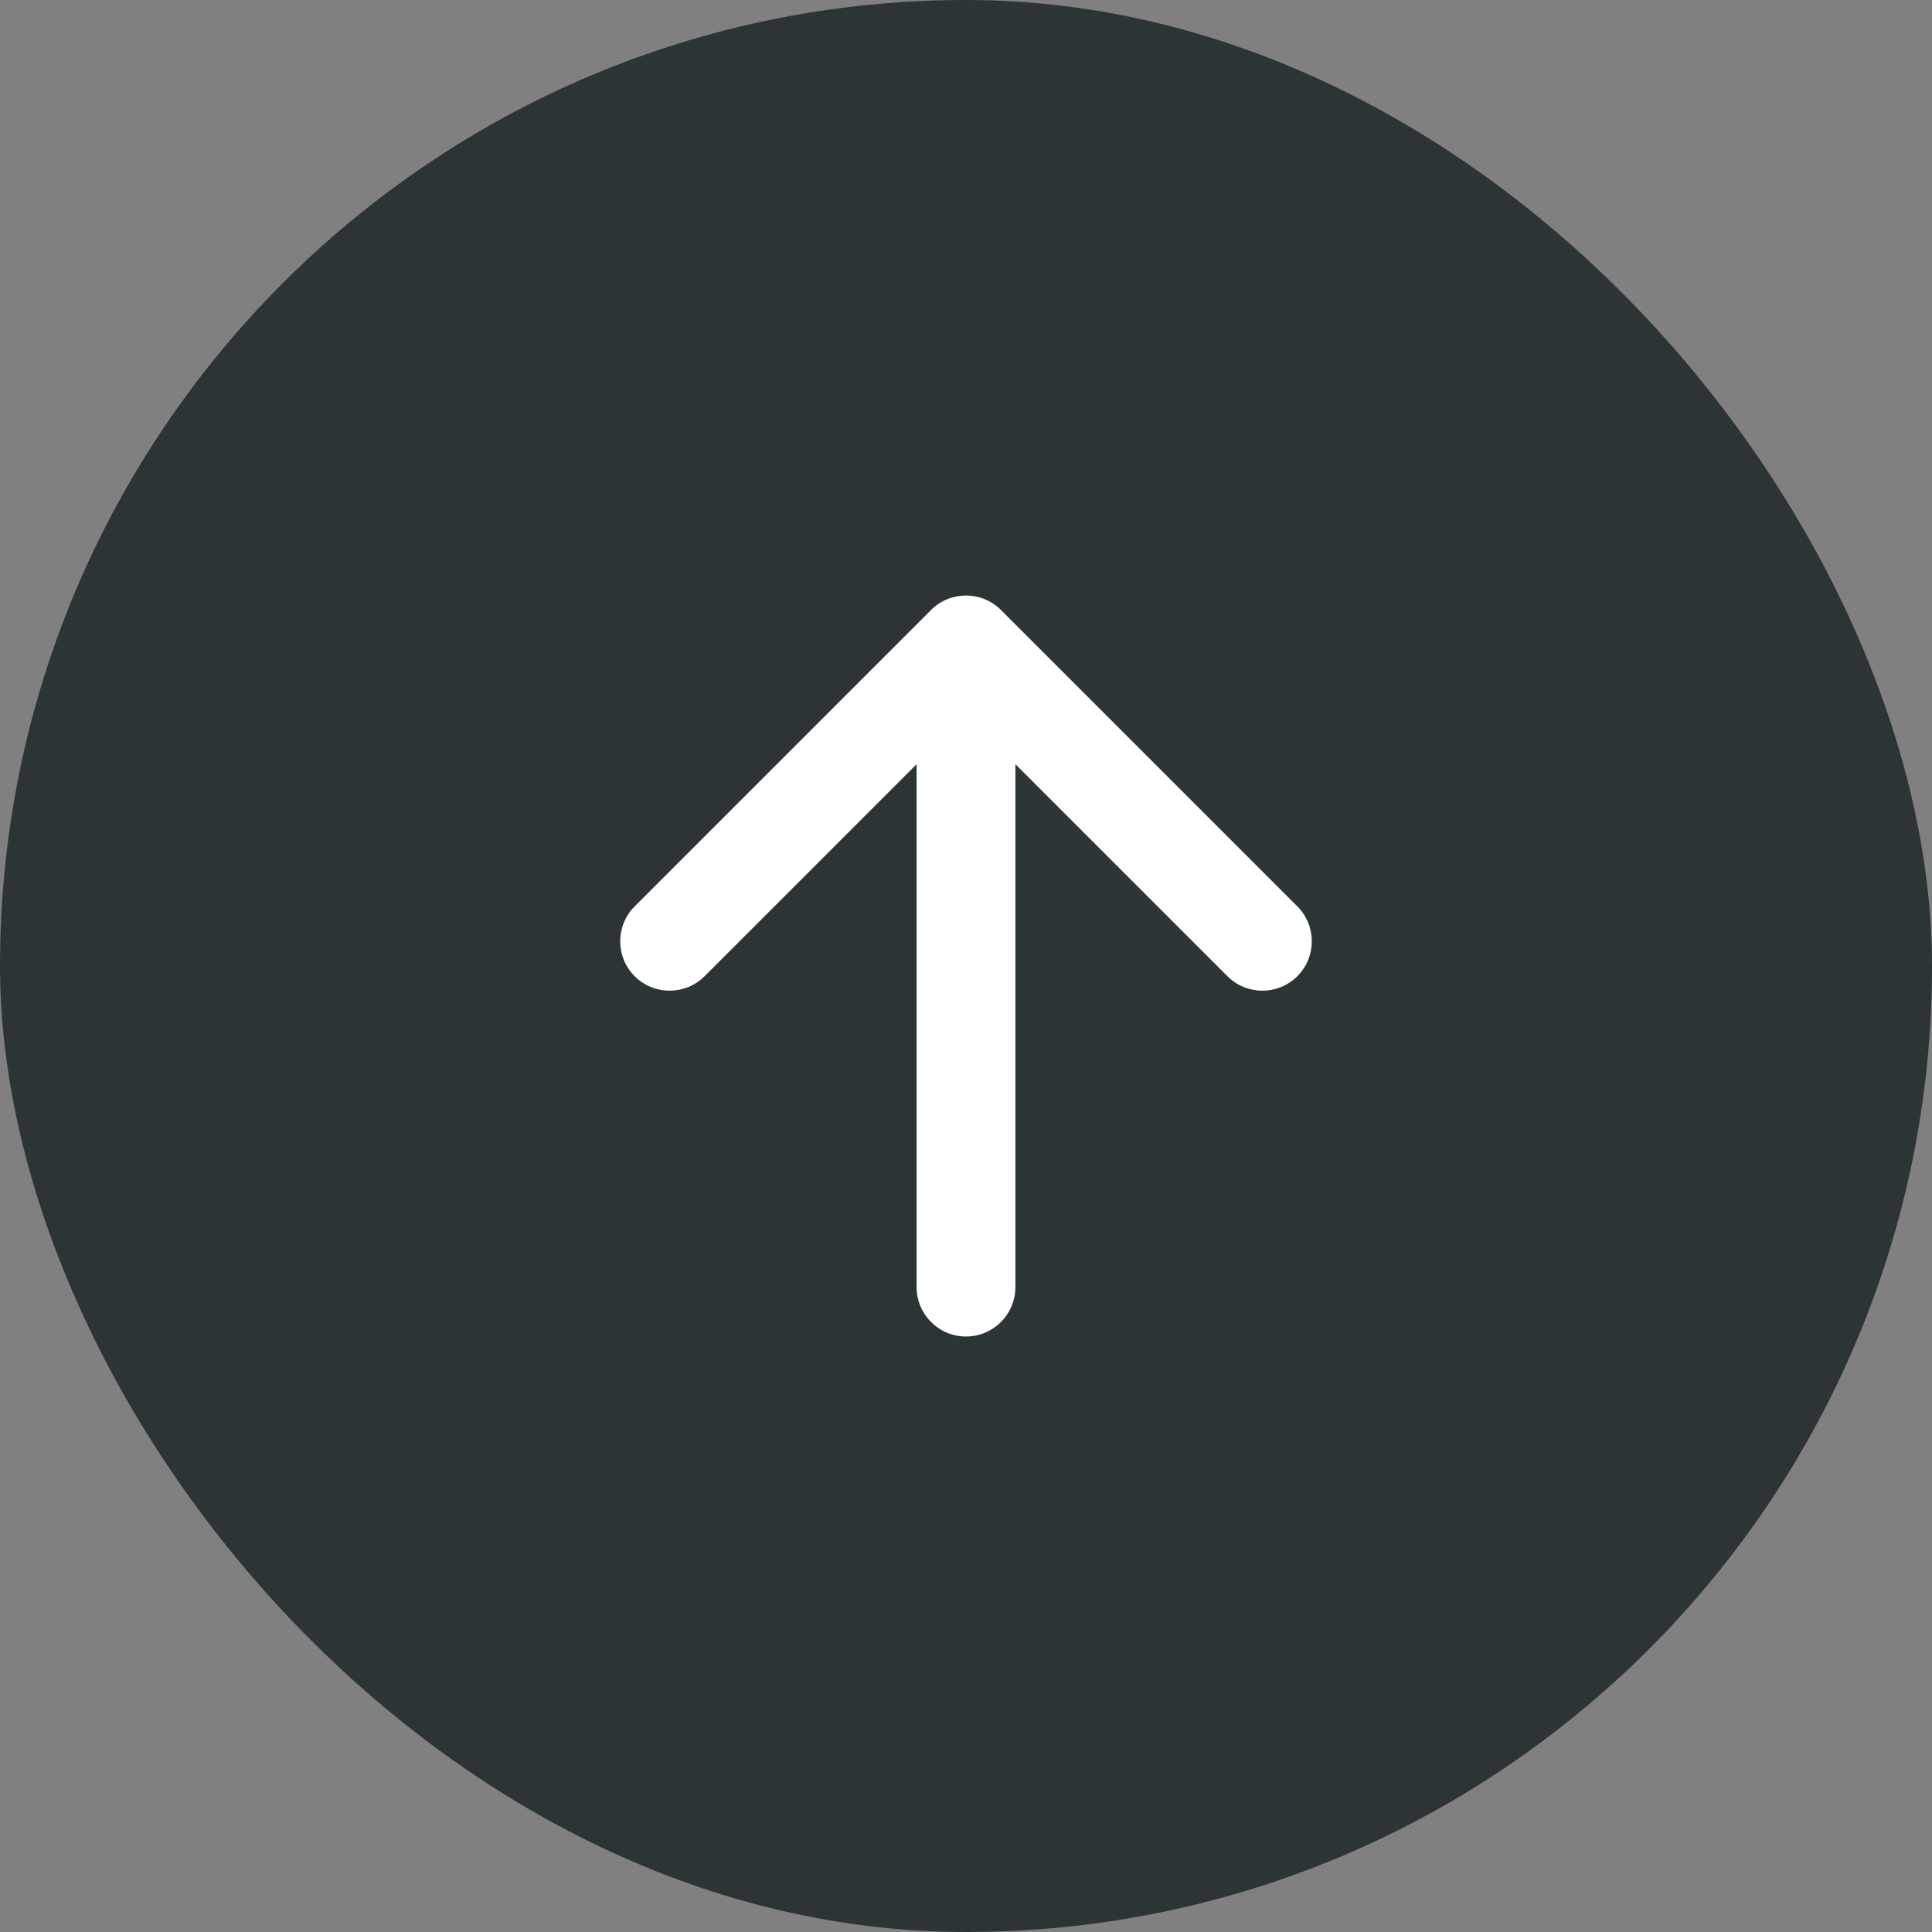 <svg width="44" height="44" viewBox="0 0 44 44" fill="none" xmlns="http://www.w3.org/2000/svg">
<rect x="0" y="0" width="44" height="44" fill="#808080" stroke="none"/>
<rect width="44" height="44" rx="22" fill="#2D3436"/>
<path fill-rule="evenodd" clip-rule="evenodd" d="M21.204 13.892C21.644 13.453 22.356 13.453 22.796 13.892L29.546 20.642C29.985 21.081 29.985 21.794 29.546 22.233C29.106 22.672 28.394 22.672 27.954 22.233L23.125 17.404V29.312C23.125 29.934 22.621 30.438 22 30.438C21.379 30.438 20.875 29.934 20.875 29.312V17.404L16.046 22.233C15.606 22.672 14.894 22.672 14.454 22.233C14.015 21.794 14.015 21.081 14.454 20.642L21.204 13.892Z" fill="white"/>
</svg>
